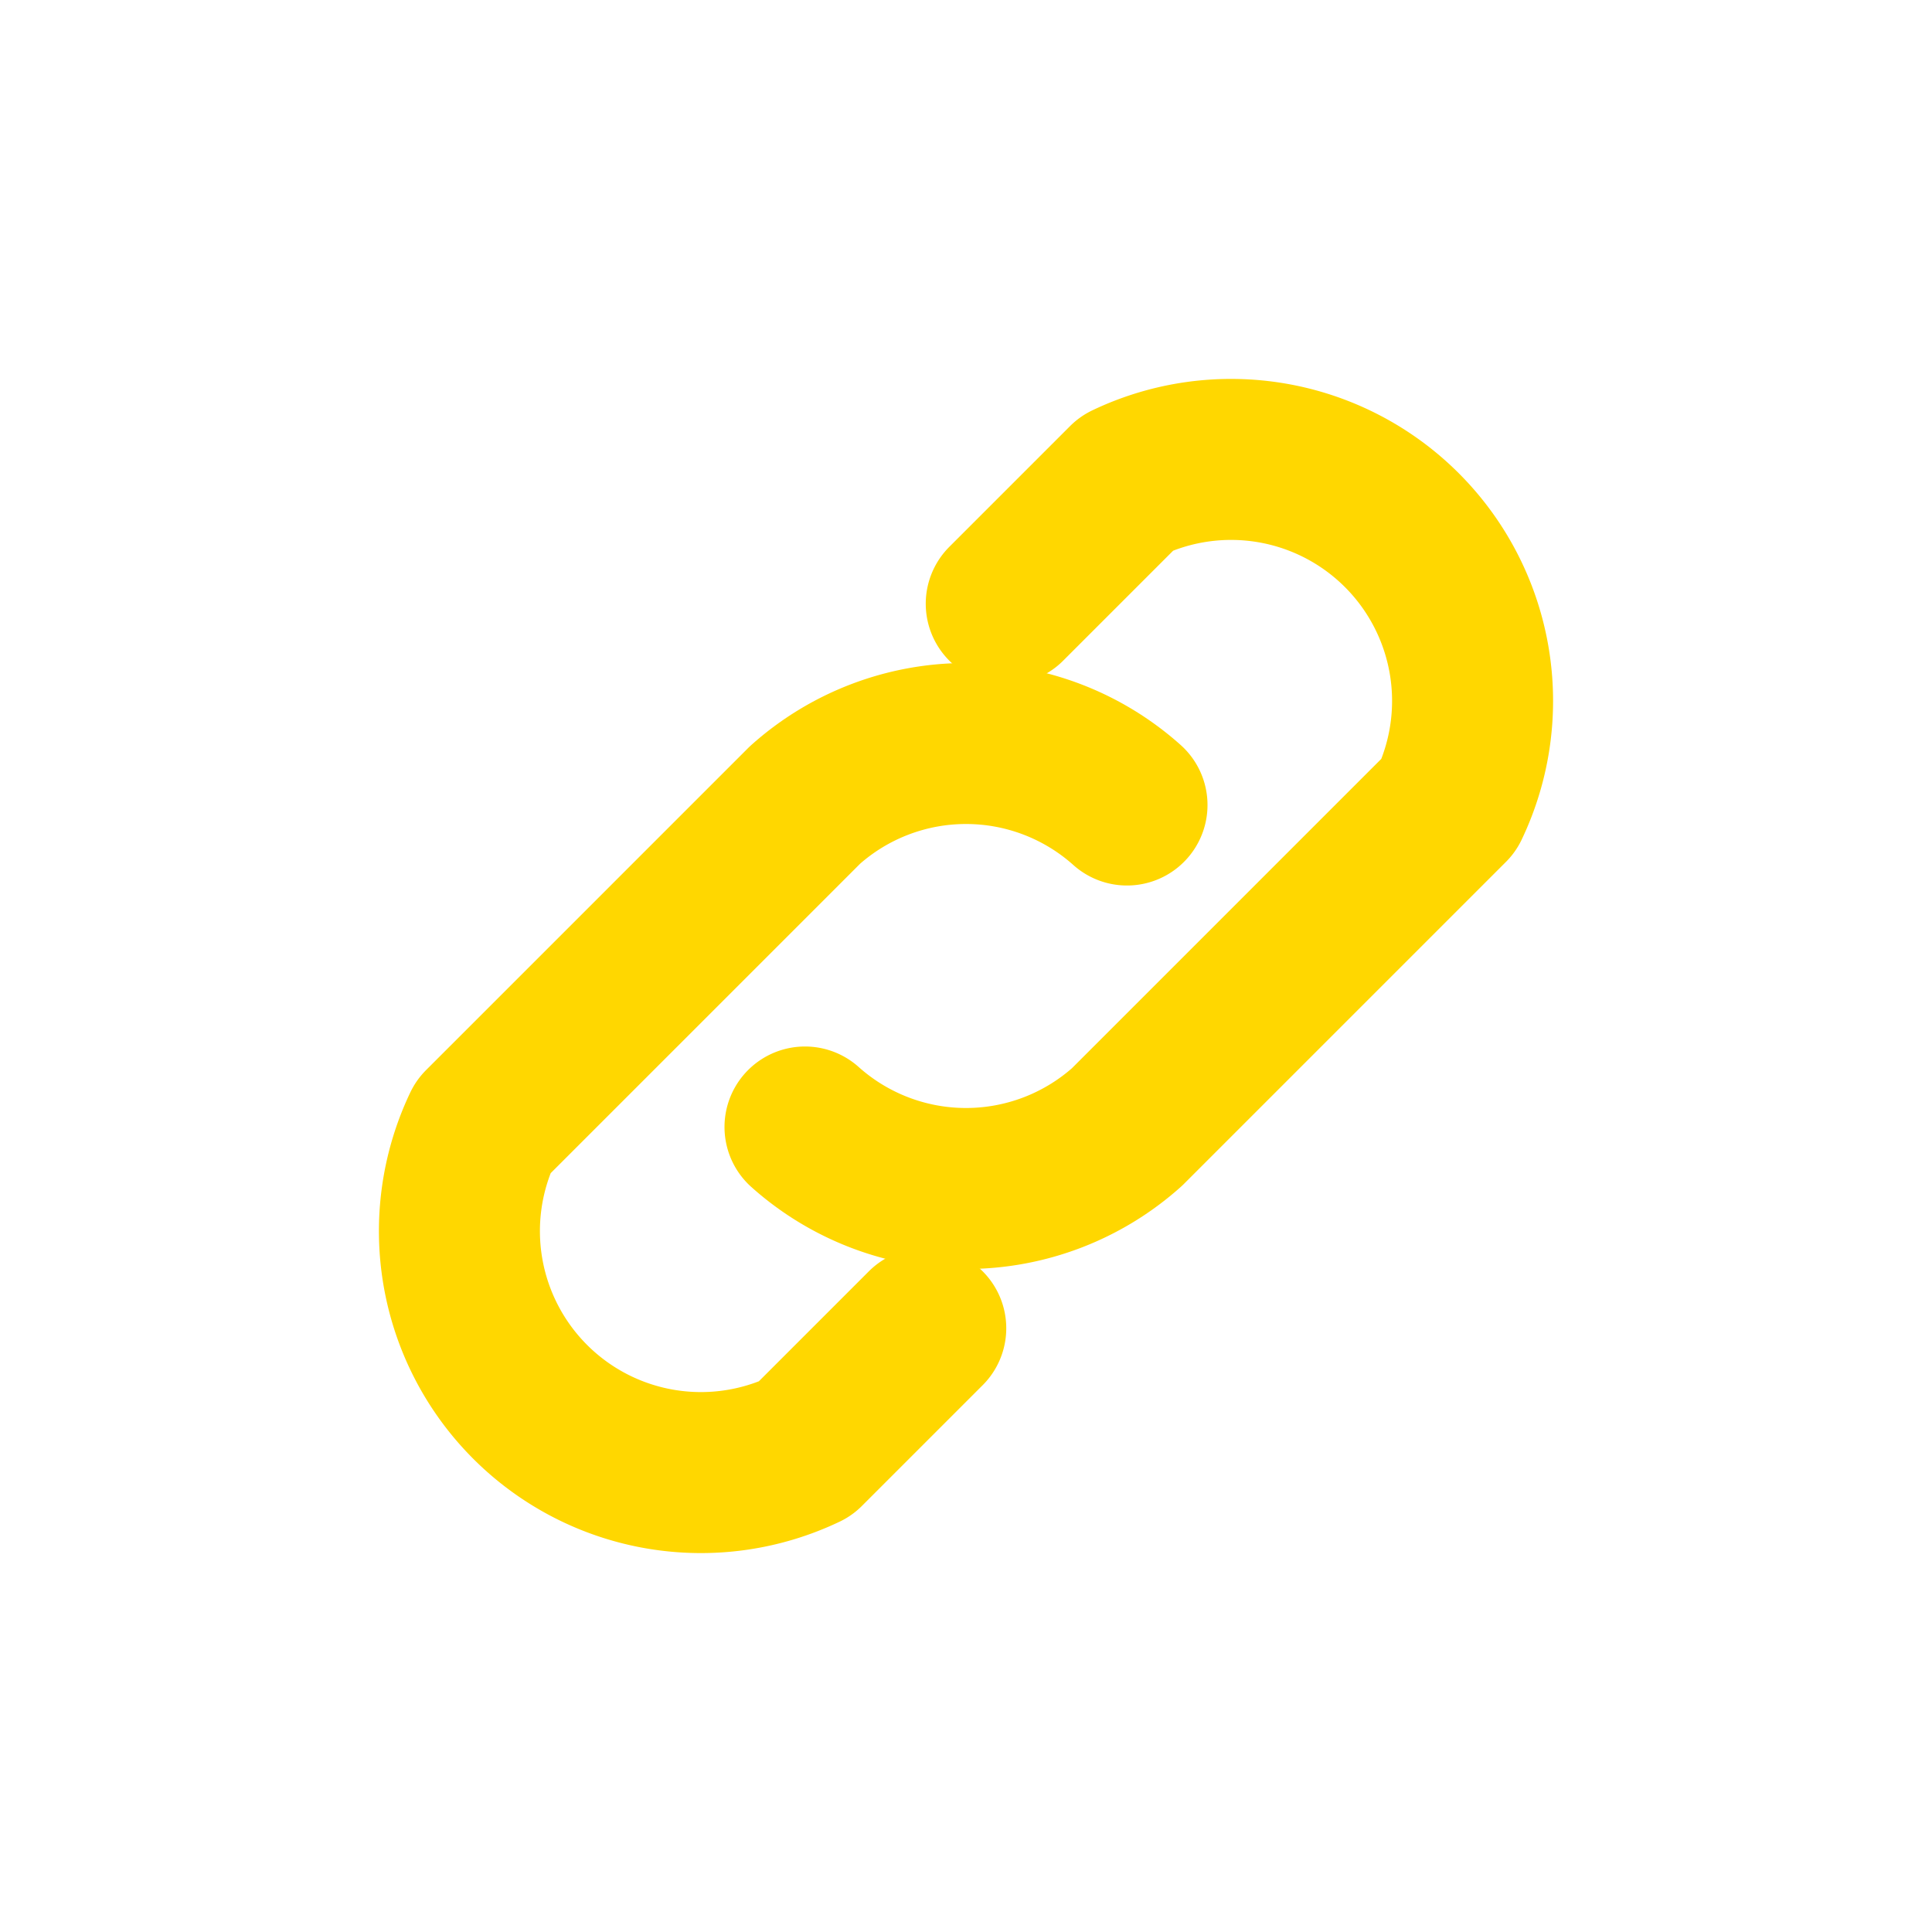 <svg xmlns="http://www.w3.org/2000/svg" viewBox="0 0 24 24">
  <g fill="none" stroke="#ffd700" stroke-width="2" stroke-linecap="round" stroke-linejoin="round">
    <path d="M10 14a3 3 0 0 0 4 0l4-4a3 3 0 0 0 -4-4l-1.5 1.5" />
    <path d="M14 10a3 3 0 0 0 -4 0l-4 4a3 3 0 0 0 4 4l1.5-1.5" />
  </g>
</svg>
